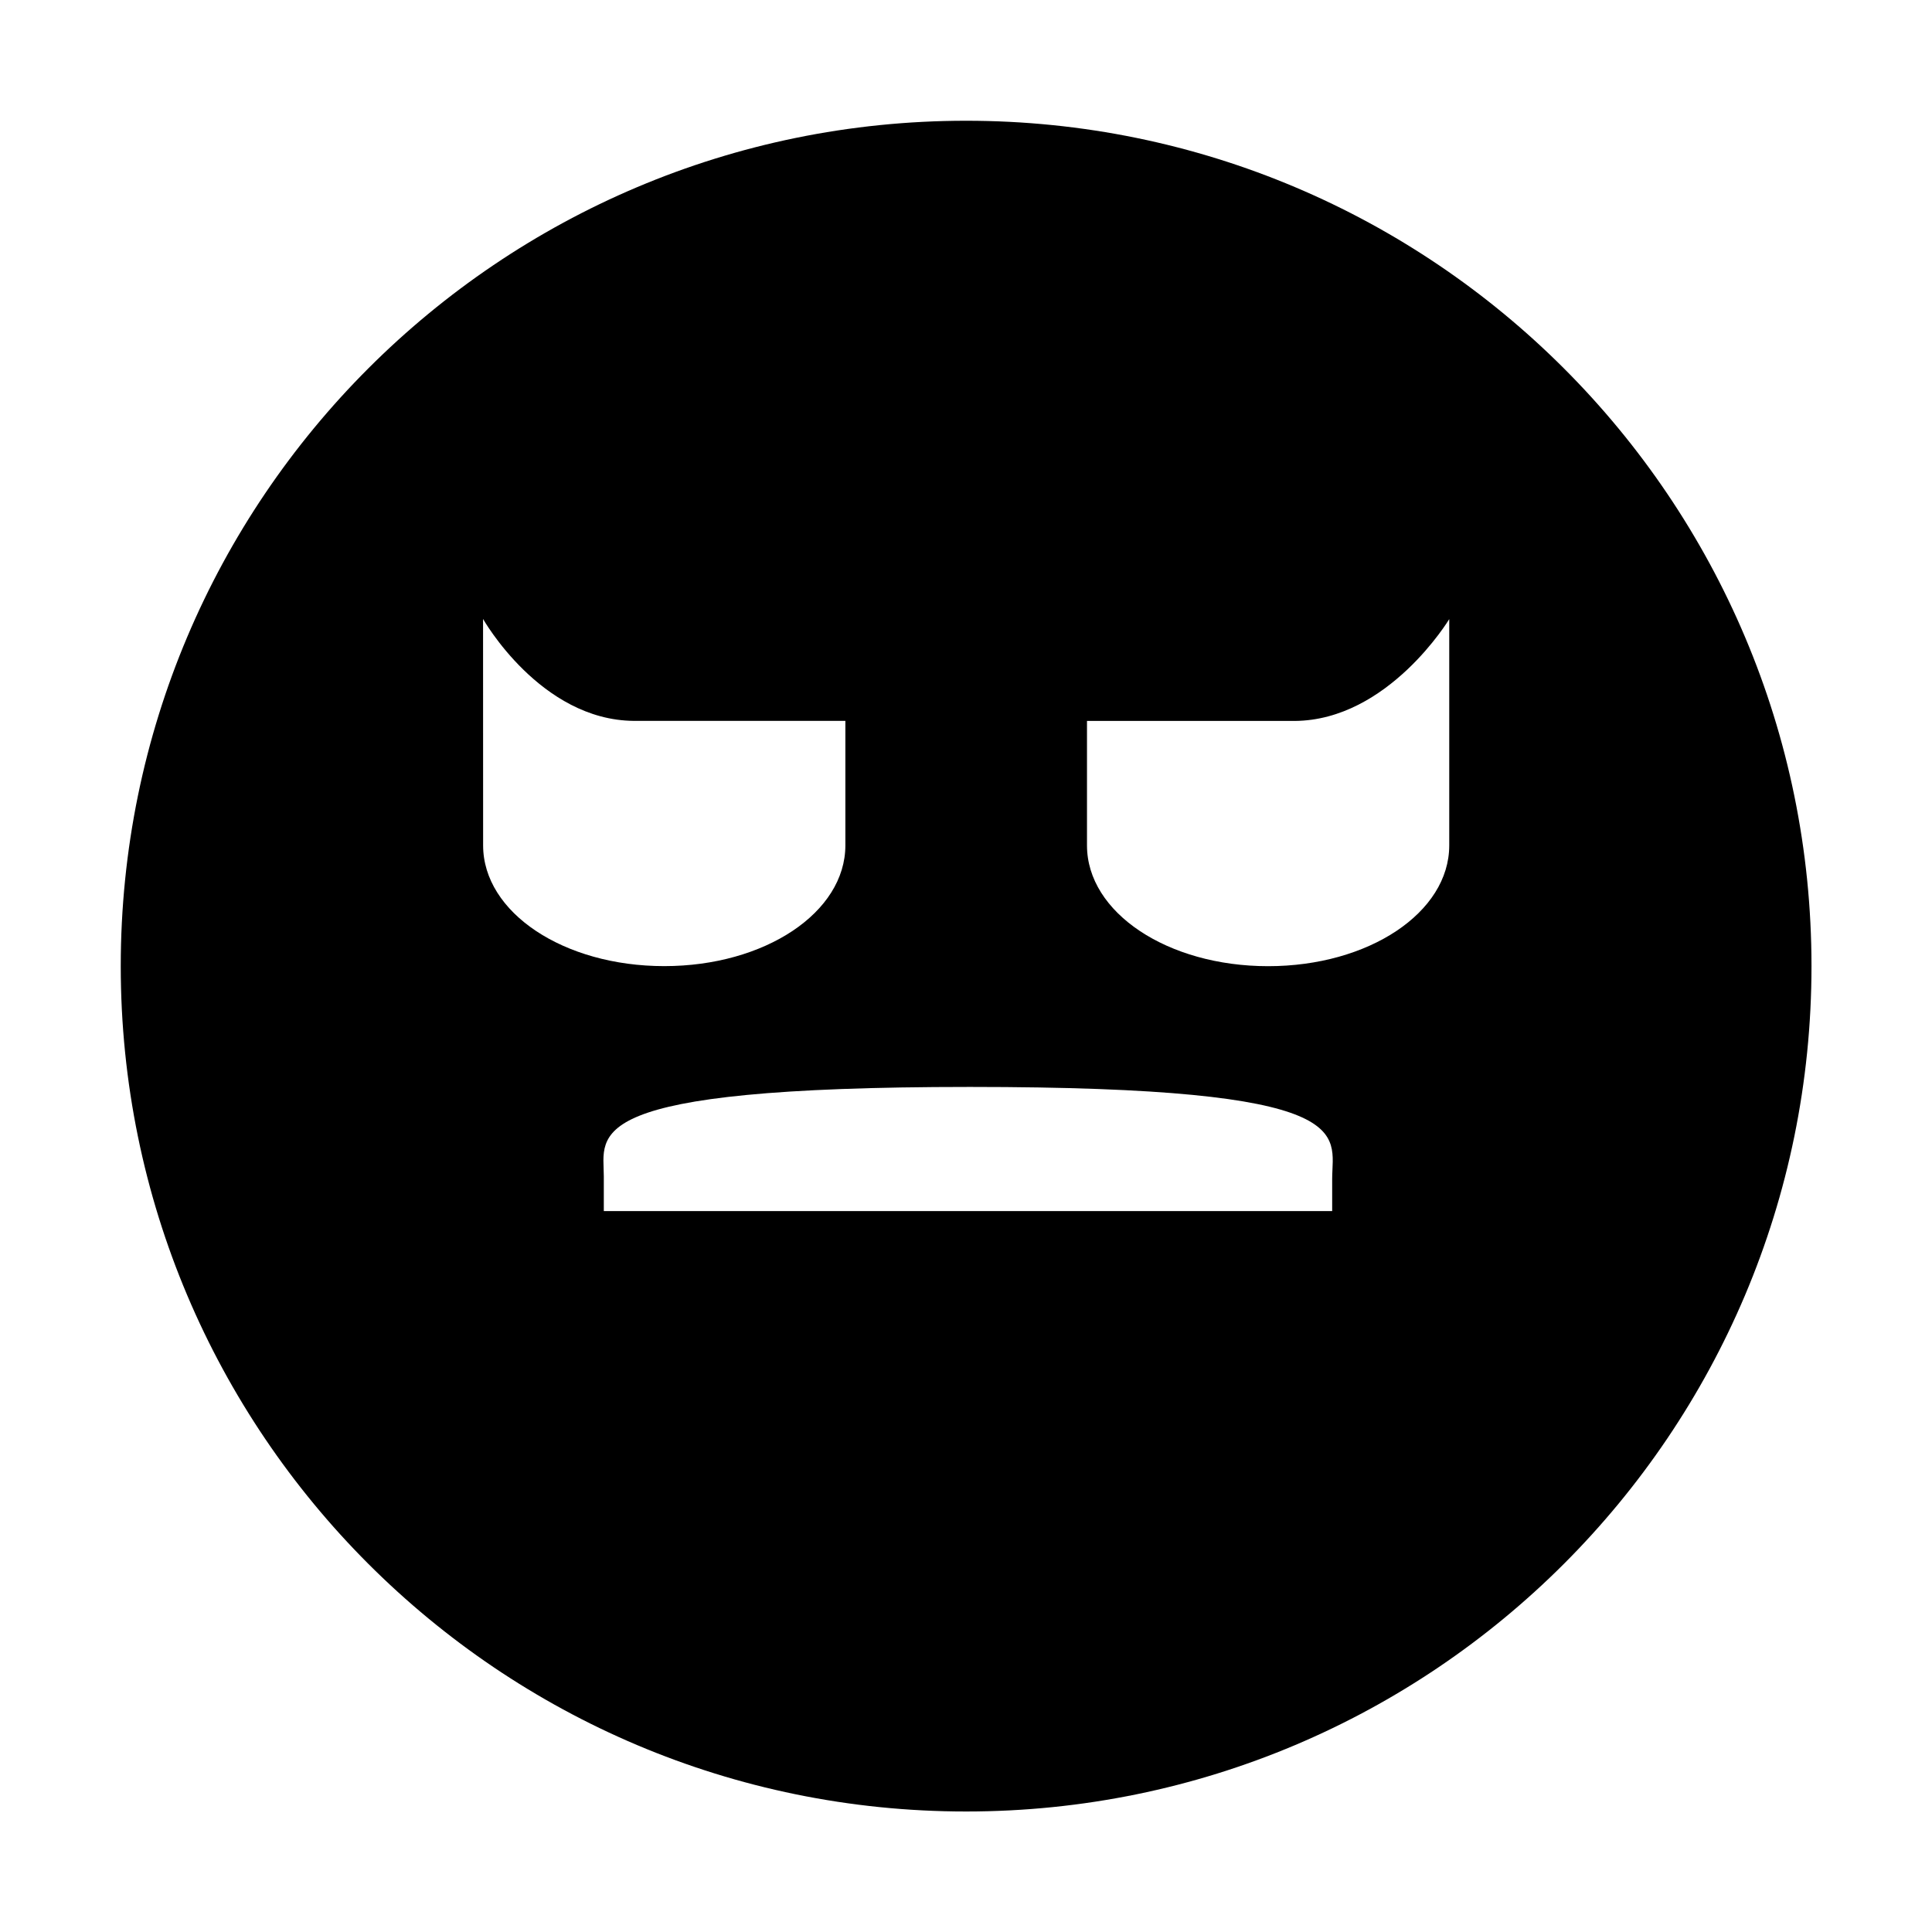 <!-- Generated by IcoMoon.io -->
<svg version="1.1" xmlns="http://www.w3.org/2000/svg" width="32" height="32" viewBox="0 0 32 32">
<title>face-angry</title>
<path d="M16.002 2c-7.733 0-14.002 6.269-14.002 14.002s6.269 14.002 14.002 14.002v0c7.733 0 14.002-6.269 14.002-14.002s-6.269-14.002-14.002-14.002v0zM8.001 10.252s0.948 1.678 2.5 1.688h3.501v2.062c0 1.112-1.334 2-3 2s-3-0.888-3-2zM24.004 10.252v3.751c0 1.112-1.334 2-3 2s-3-0.888-3-2v-2.062h3.439c1.552-0.010 2.562-1.688 2.562-1.688zM16.064 18.003c6.513 0 6.001 0.768 6.001 1.524v0.532h-12.064v-0.576c0-0.7-0.45-1.48 6.063-1.48z"></path>
</svg>
